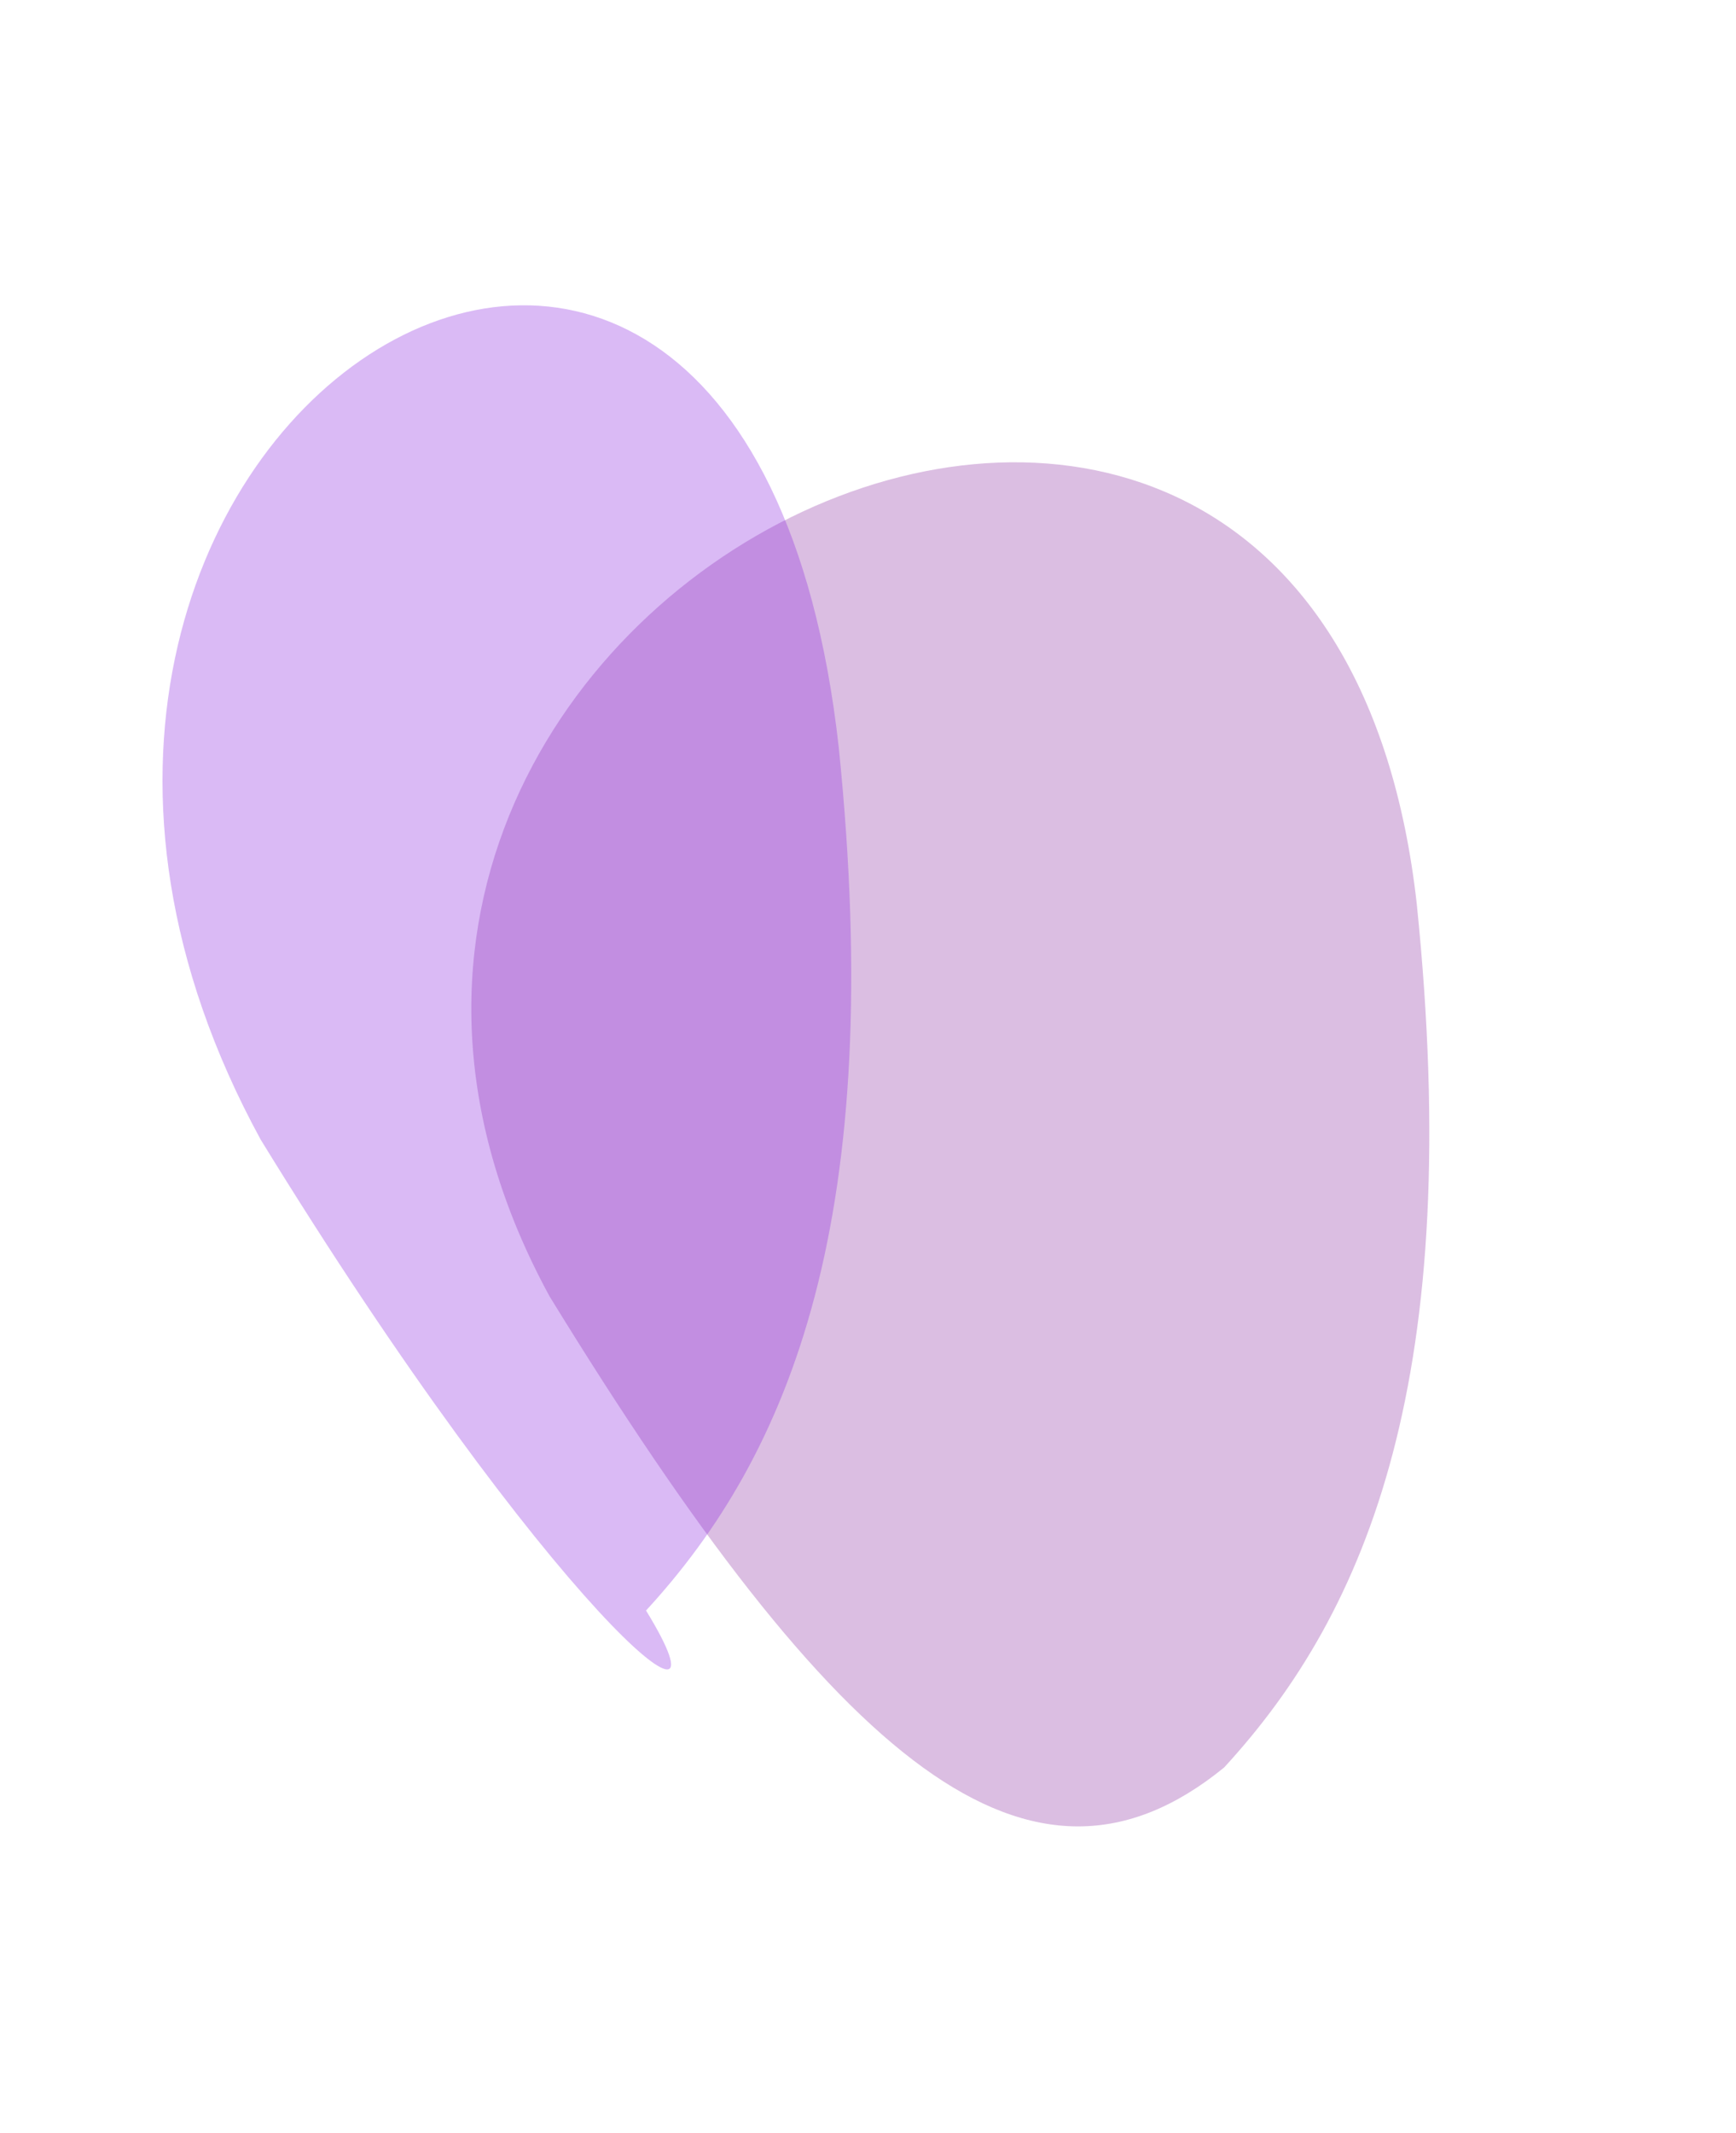 <svg width="1024" height="1258" viewBox="0 0 1024 1258" fill="none" xmlns="http://www.w3.org/2000/svg">
<g style="mix-blend-mode:hard-light" filter="url(#filter0_f_11322_233)">
<path d="M722.047 1042.35C807.291 949.771 864.121 810.905 835.706 533.173C778.876 23.998 96.923 348.018 324.241 764.616C494.729 1042.35 608.388 1134.93 722.047 1042.35Z" fill="#BB85C9" fill-opacity="0.53"/>
<path d="M381.07 949.769C466.314 857.192 523.144 718.326 494.729 440.594C437.9 -68.581 -73.566 255.44 153.752 672.037C324.241 949.769 437.9 1042.35 381.07 949.769Z" fill="#8926E0" fill-opacity="0.32"/>
</g>
<defs>
<filter id="filter0_f_11322_233" x="-84.15" y="0.041" width="1107.25" height="1257.02" filterUnits="userSpaceOnUse" color-interpolation-filters="sRGB">
<feFlood flood-opacity="0" result="BackgroundImageFix"/>
<feBlend mode="normal" in="SourceGraphic" in2="BackgroundImageFix" result="shape"/>
<feGaussianBlur stdDeviation="90" result="effect1_foregroundBlur_11322_233"/>
</filter>
</defs>
</svg>
